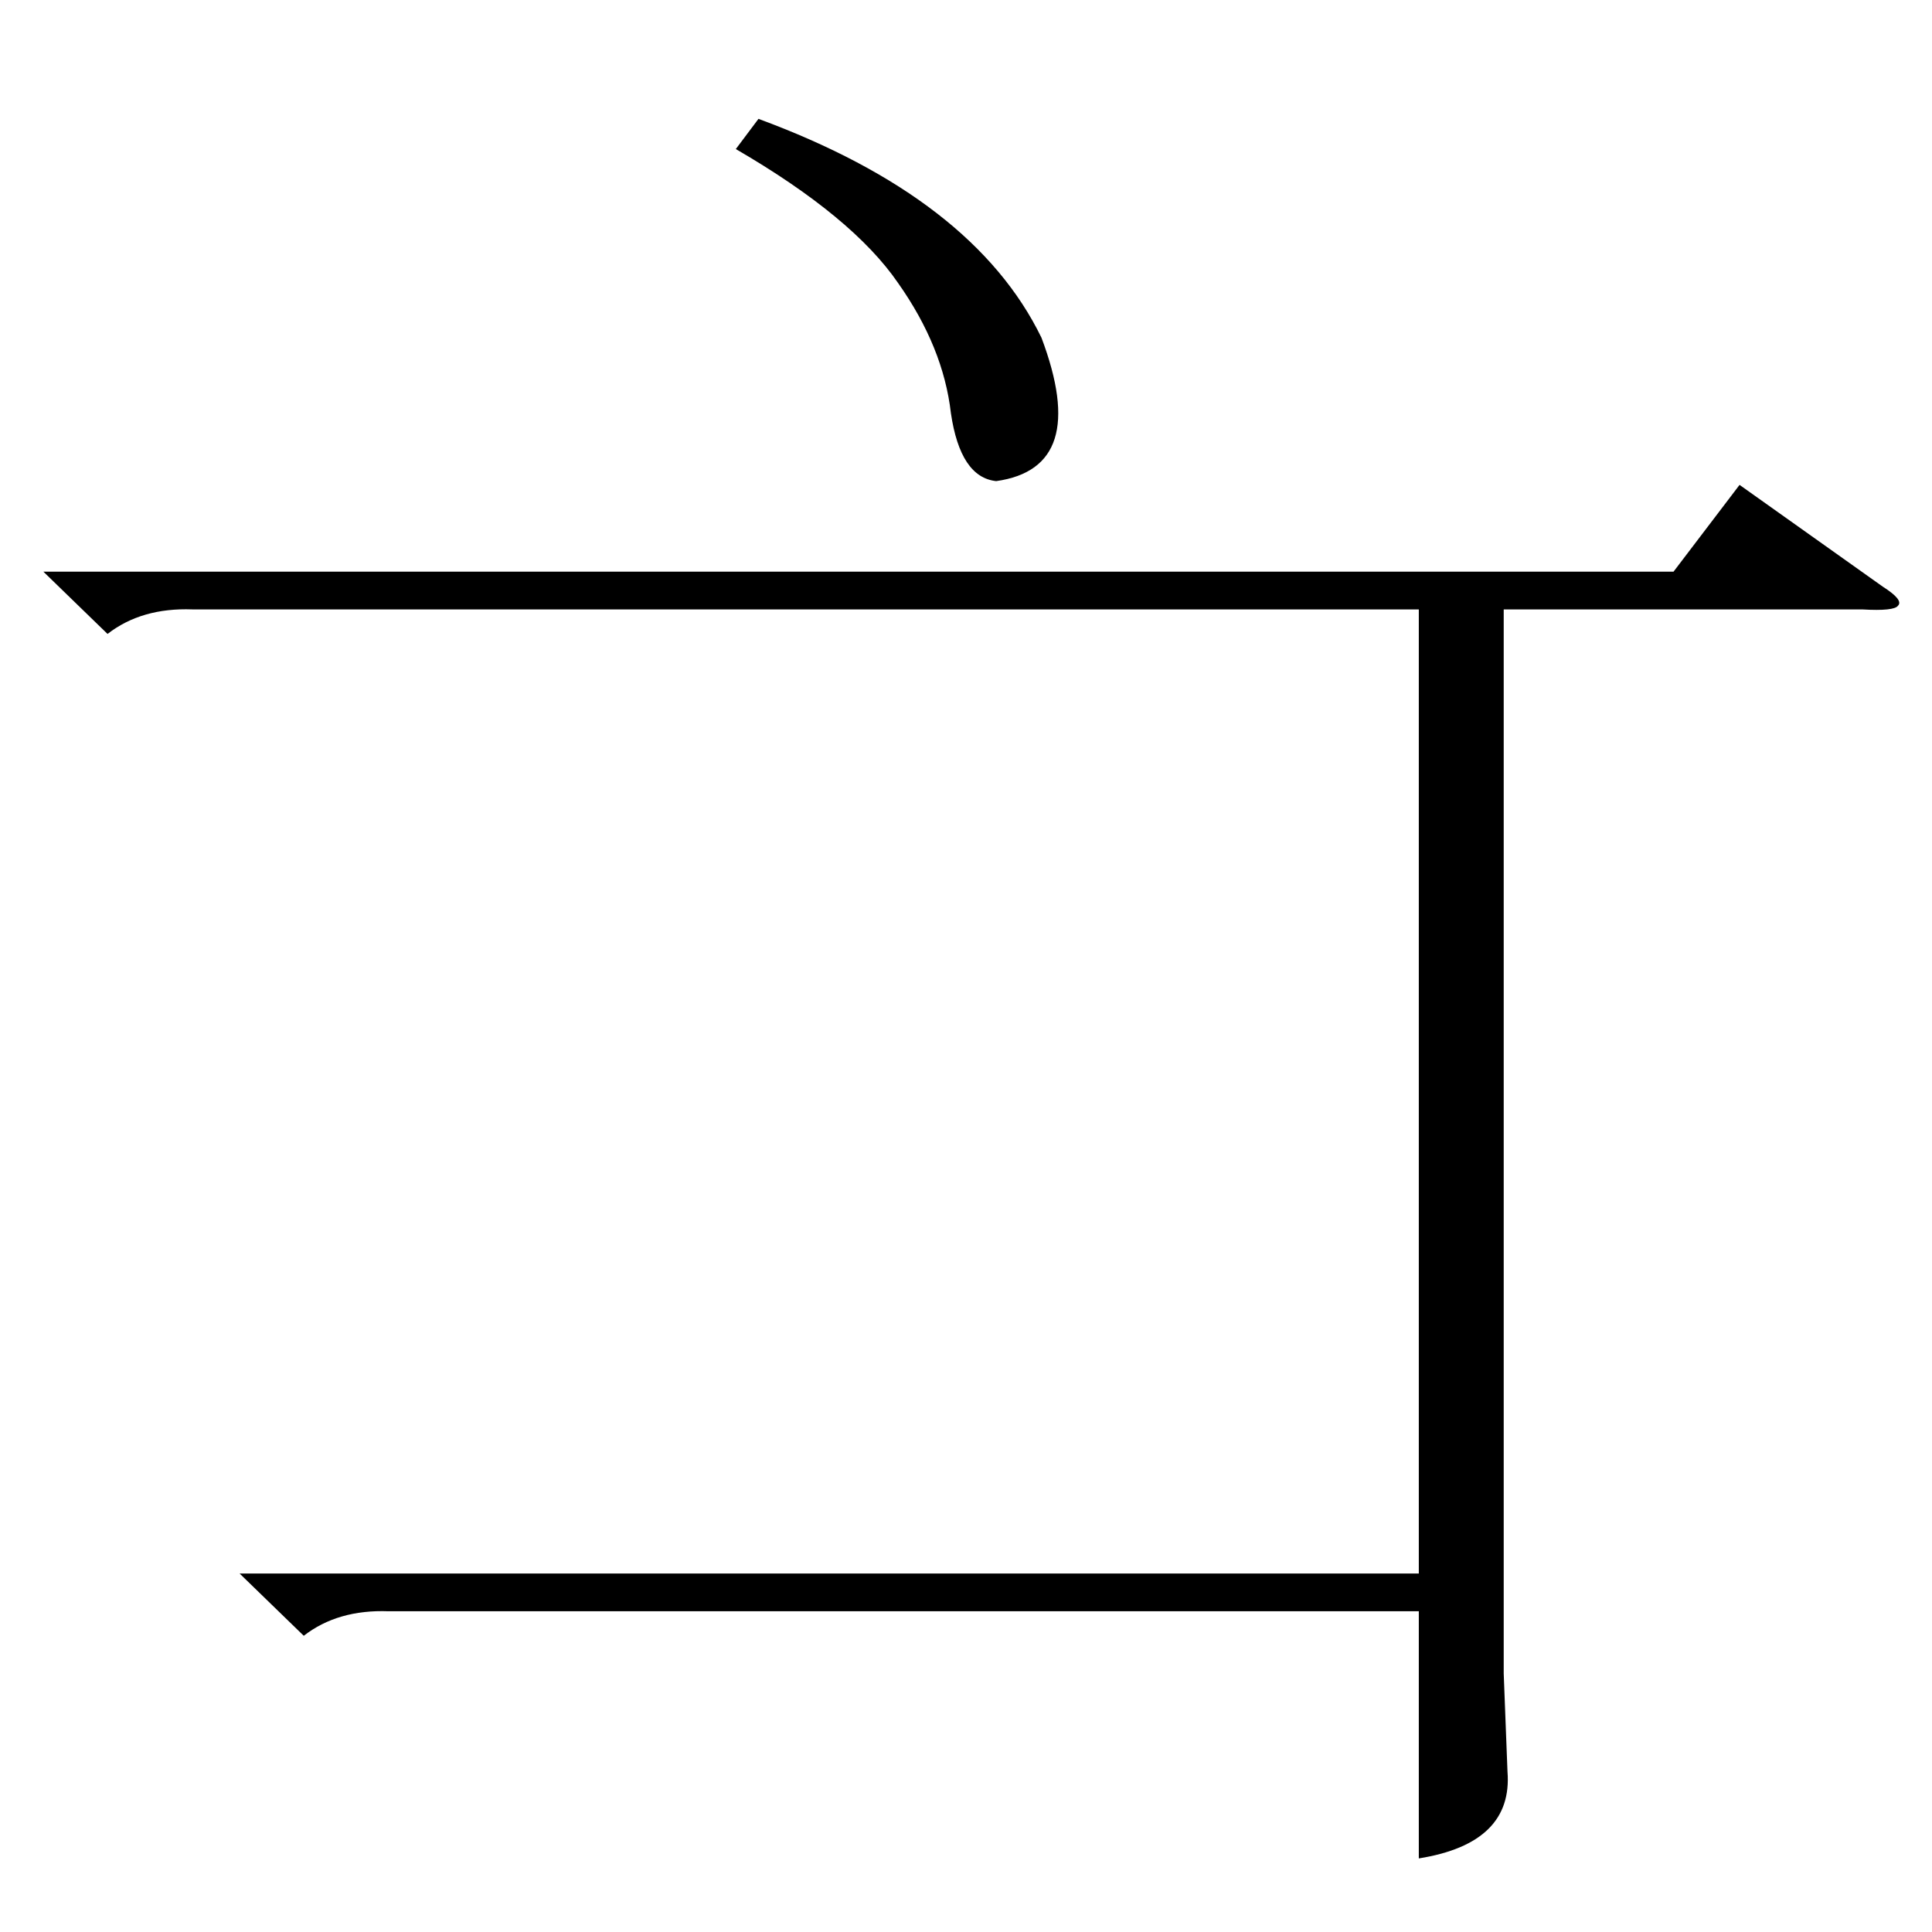 <?xml version="1.0" standalone="no"?>
<!DOCTYPE svg PUBLIC "-//W3C//DTD SVG 1.1//EN" "http://www.w3.org/Graphics/SVG/1.1/DTD/svg11.dtd" >
<svg xmlns="http://www.w3.org/2000/svg" xmlns:xlink="http://www.w3.org/1999/xlink" version="1.1" viewBox="0 -205 1024 1024">
  <g transform="matrix(1 0 0 -1 0 819)">
   <path fill="currentColor"
d="M127 190h625v511h-650q-27 1 -45 -13l-34 33h864l35 46l76 -54q11 -7 8 -10q-2 -3 -19 -2h-190v-564l2 -52q3 -38 -47 -46v131h-546q-27 1 -45 -13zM390 945l12 16q114 -42 150 -116q26 -69 -24 -76q-19 2 -24 36q-4 35 -28 69q-24 35 -86 71z" />
  </g>

</svg>
